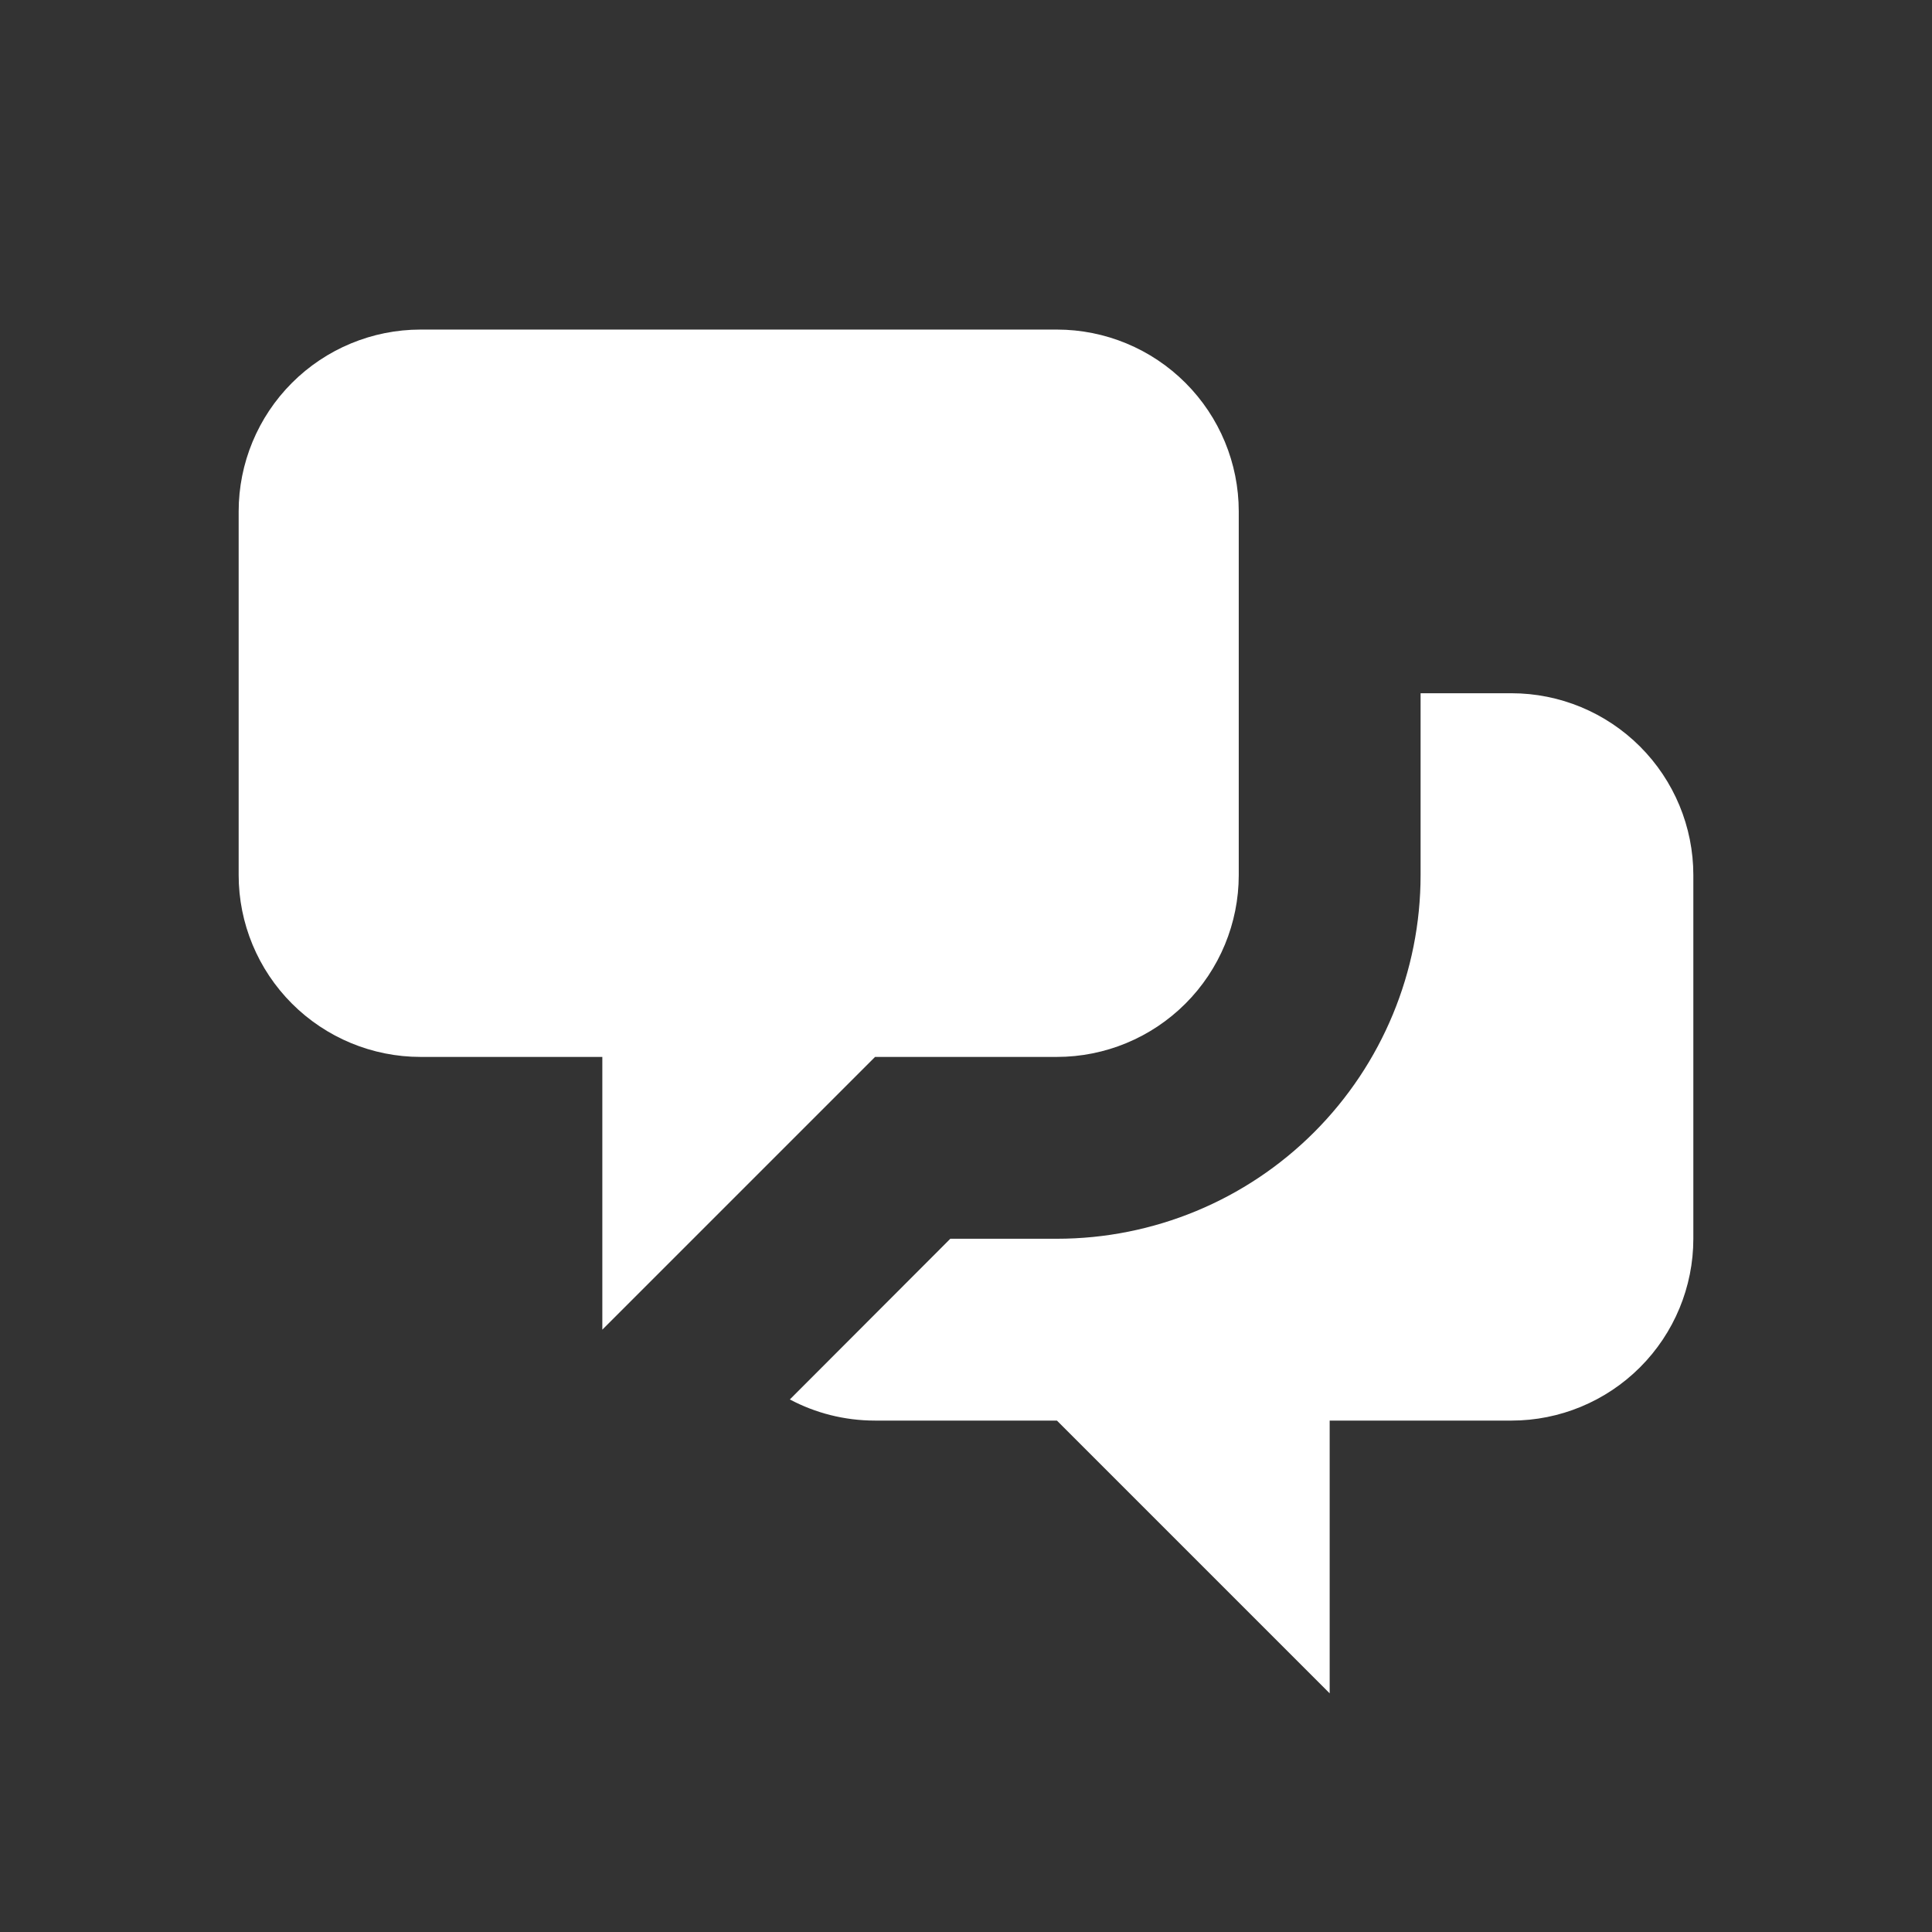 <svg width="17" height="17" viewBox="0 0 17 17" fill="none" xmlns="http://www.w3.org/2000/svg">
<rect x="0" y="0" width="17" height="17" fill="#333333" stroke="none"/>
<path d="M2.1 4.5C2.1 4.076 2.269 3.669 2.569 3.369C2.869 3.069 3.276 2.9 3.7 2.9H9.3C9.724 2.9 10.131 3.069 10.431 3.369C10.731 3.669 10.9 4.076 10.9 4.5V7.7C10.9 8.124 10.731 8.531 10.431 8.831C10.131 9.131 9.724 9.3 9.3 9.3H7.7L5.3 11.7V9.3H3.7C3.276 9.3 2.869 9.131 2.569 8.831C2.269 8.531 2.1 8.124 2.1 7.7V4.5Z" fill="white"/>
<path d="M12.5 6.1V7.7C12.5 8.549 12.163 9.363 11.563 9.963C10.963 10.563 10.149 10.9 9.3 10.9H8.362L6.95 12.314C7.174 12.433 7.429 12.5 7.7 12.5H9.3L11.7 14.9V12.5H13.3C13.724 12.5 14.131 12.331 14.431 12.031C14.731 11.731 14.9 11.324 14.9 10.9V7.7C14.9 7.276 14.731 6.869 14.431 6.569C14.131 6.269 13.724 6.1 13.3 6.1H12.5Z" fill="white"/>
</svg>
